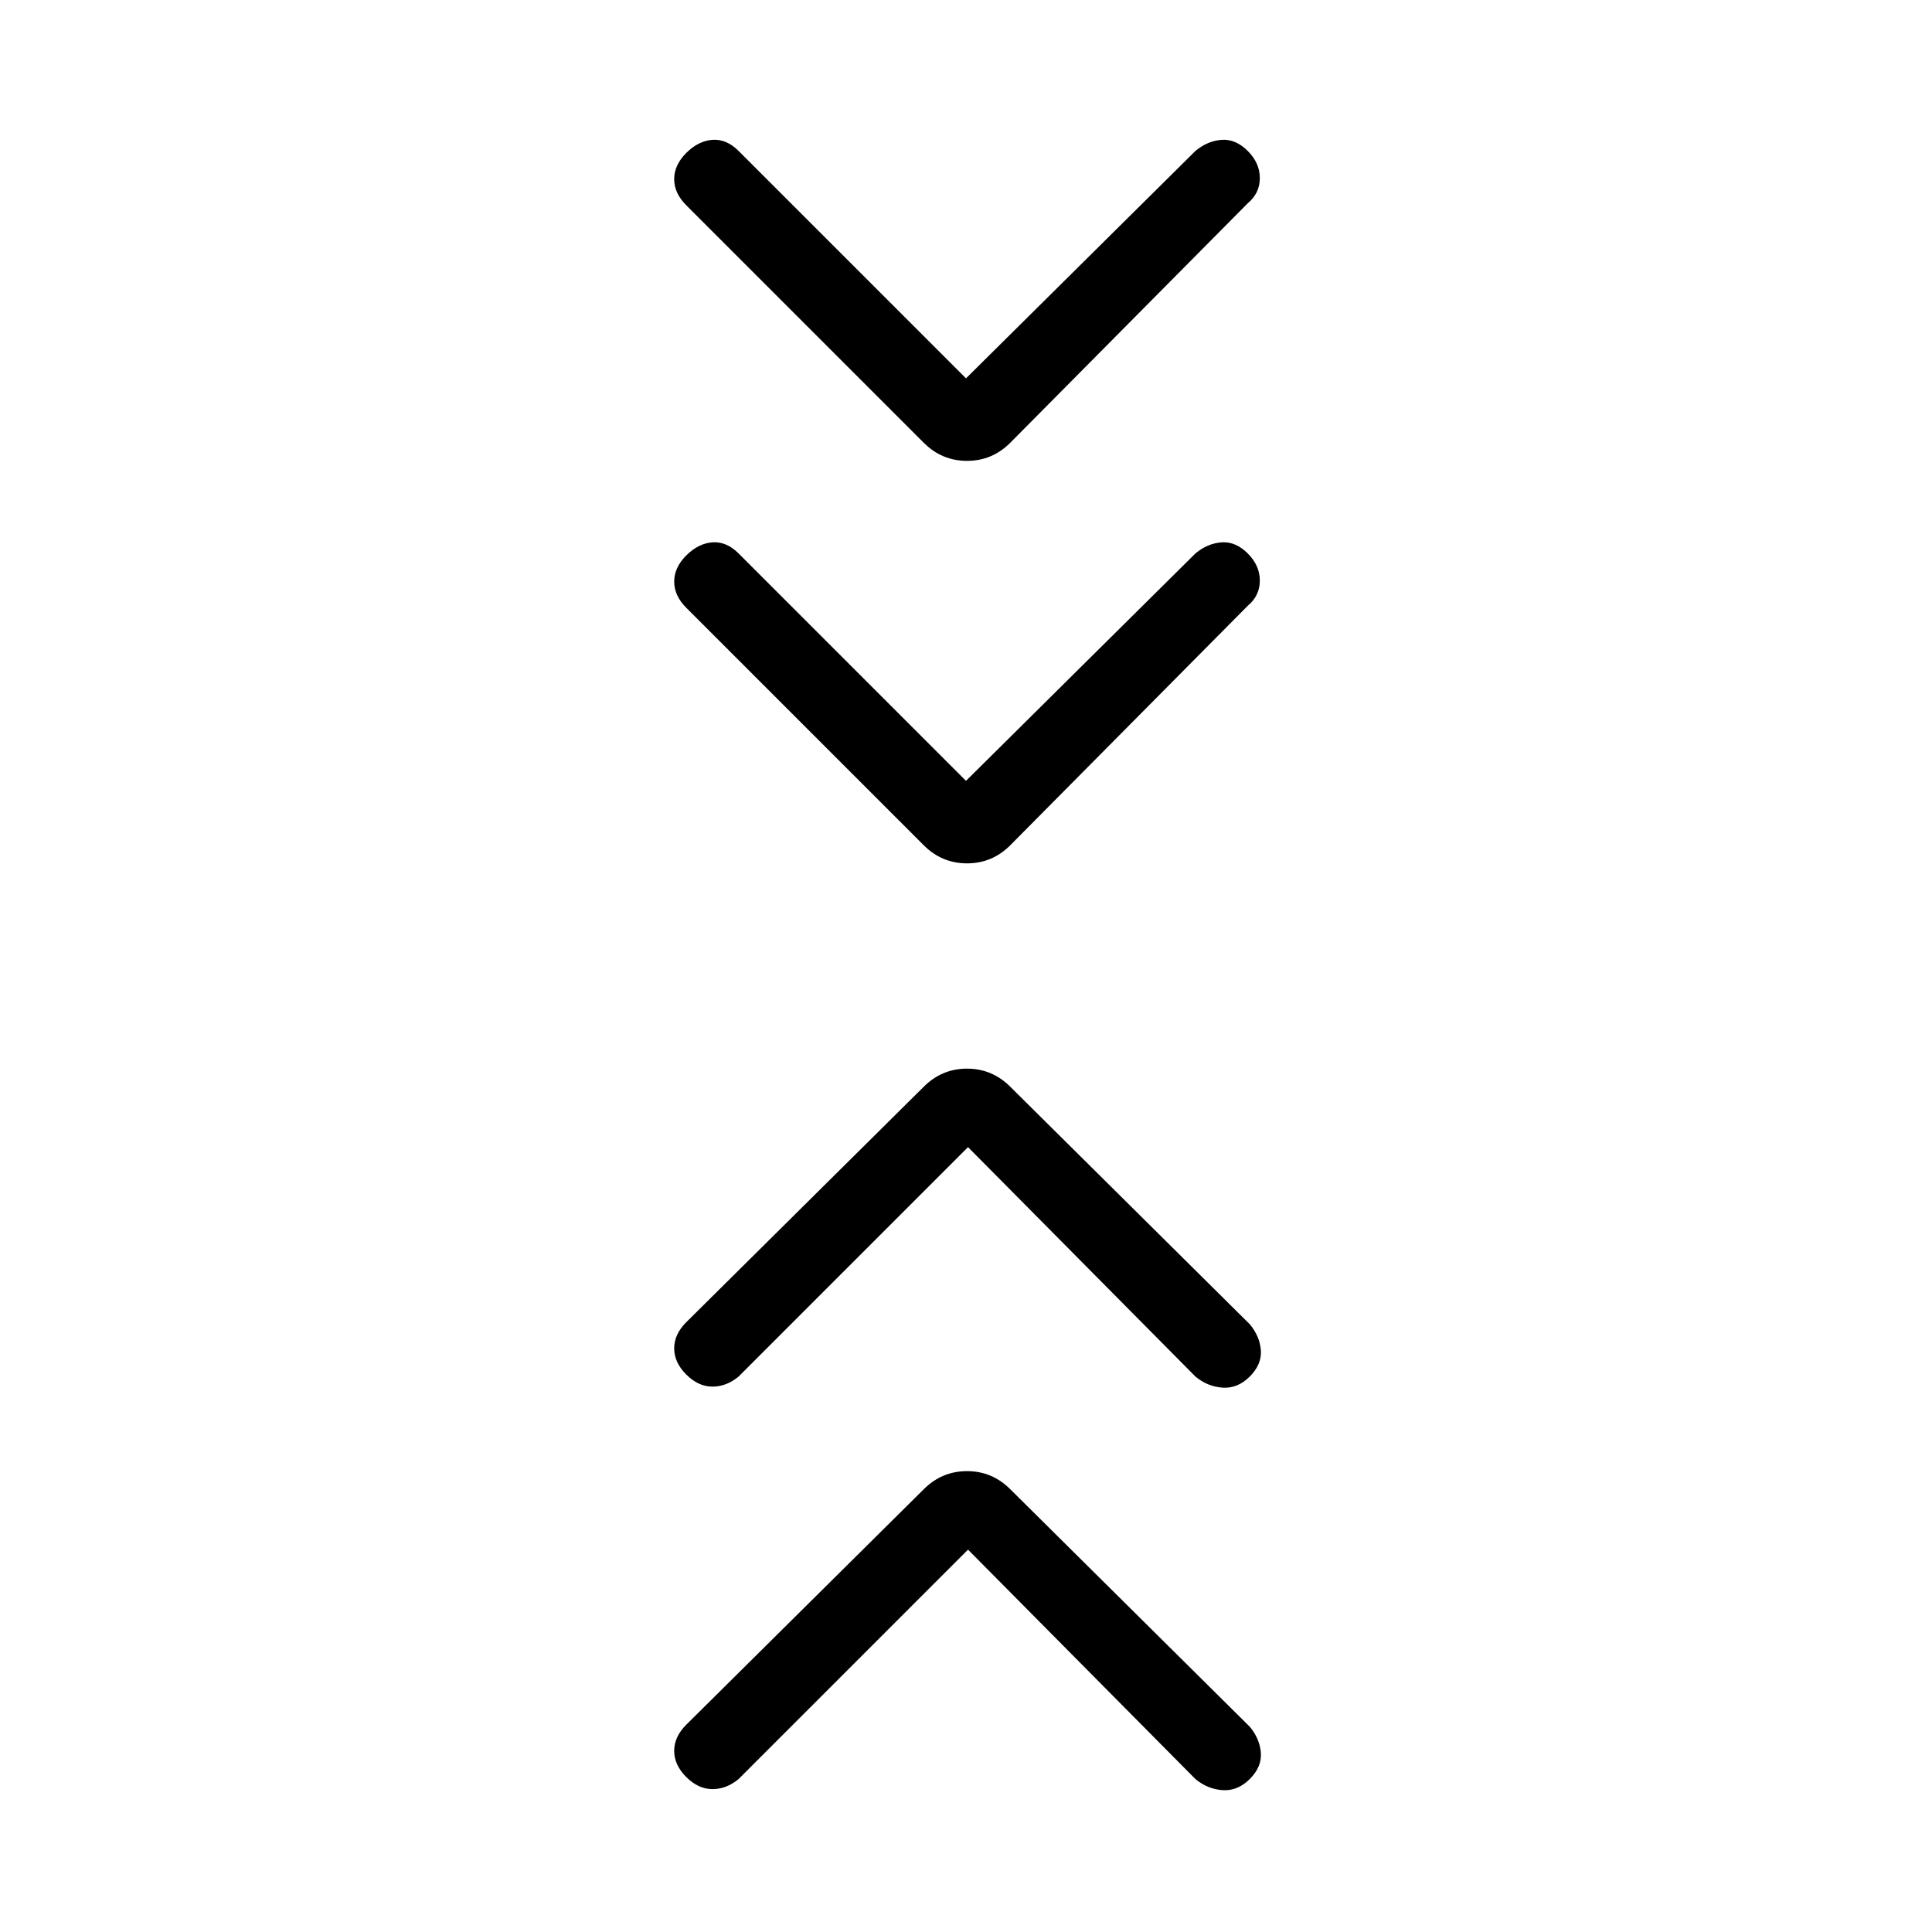 <svg xmlns="http://www.w3.org/2000/svg" height="24" width="24"><path d="m12 9.7 2.85-2.825q.15-.125.325-.138.175-.012.325.138.15.15.15.337 0 .188-.15.313L12.55 10.5q-.225.225-.537.225-.313 0-.538-.225l-2.95-2.95q-.15-.15-.15-.325 0-.175.15-.325.15-.15.325-.163.175-.012.325.138Zm0-5 2.85-2.825q.15-.125.325-.138.175-.012.325.138.15.15.15.337 0 .188-.15.313L12.55 5.5q-.225.225-.537.225-.313 0-.538-.225l-2.95-2.95q-.15-.15-.15-.325 0-.175.15-.325.15-.15.325-.163.175-.012.325.138Zm.025 14.55-2.85 2.85q-.15.125-.325.125-.175 0-.325-.15-.15-.15-.15-.325 0-.175.15-.325l2.95-2.925q.225-.225.538-.225.312 0 .537.225l2.975 2.95q.125.15.138.325.012.175-.138.325-.15.15-.337.138-.188-.013-.338-.138Zm0-5-2.85 2.85q-.15.125-.325.125-.175 0-.325-.15-.15-.15-.15-.325 0-.175.15-.325l2.95-2.925q.225-.225.538-.225.312 0 .537.225l2.975 2.95q.125.15.138.325.012.175-.138.325-.15.15-.337.138-.188-.013-.338-.138Z"/></svg>